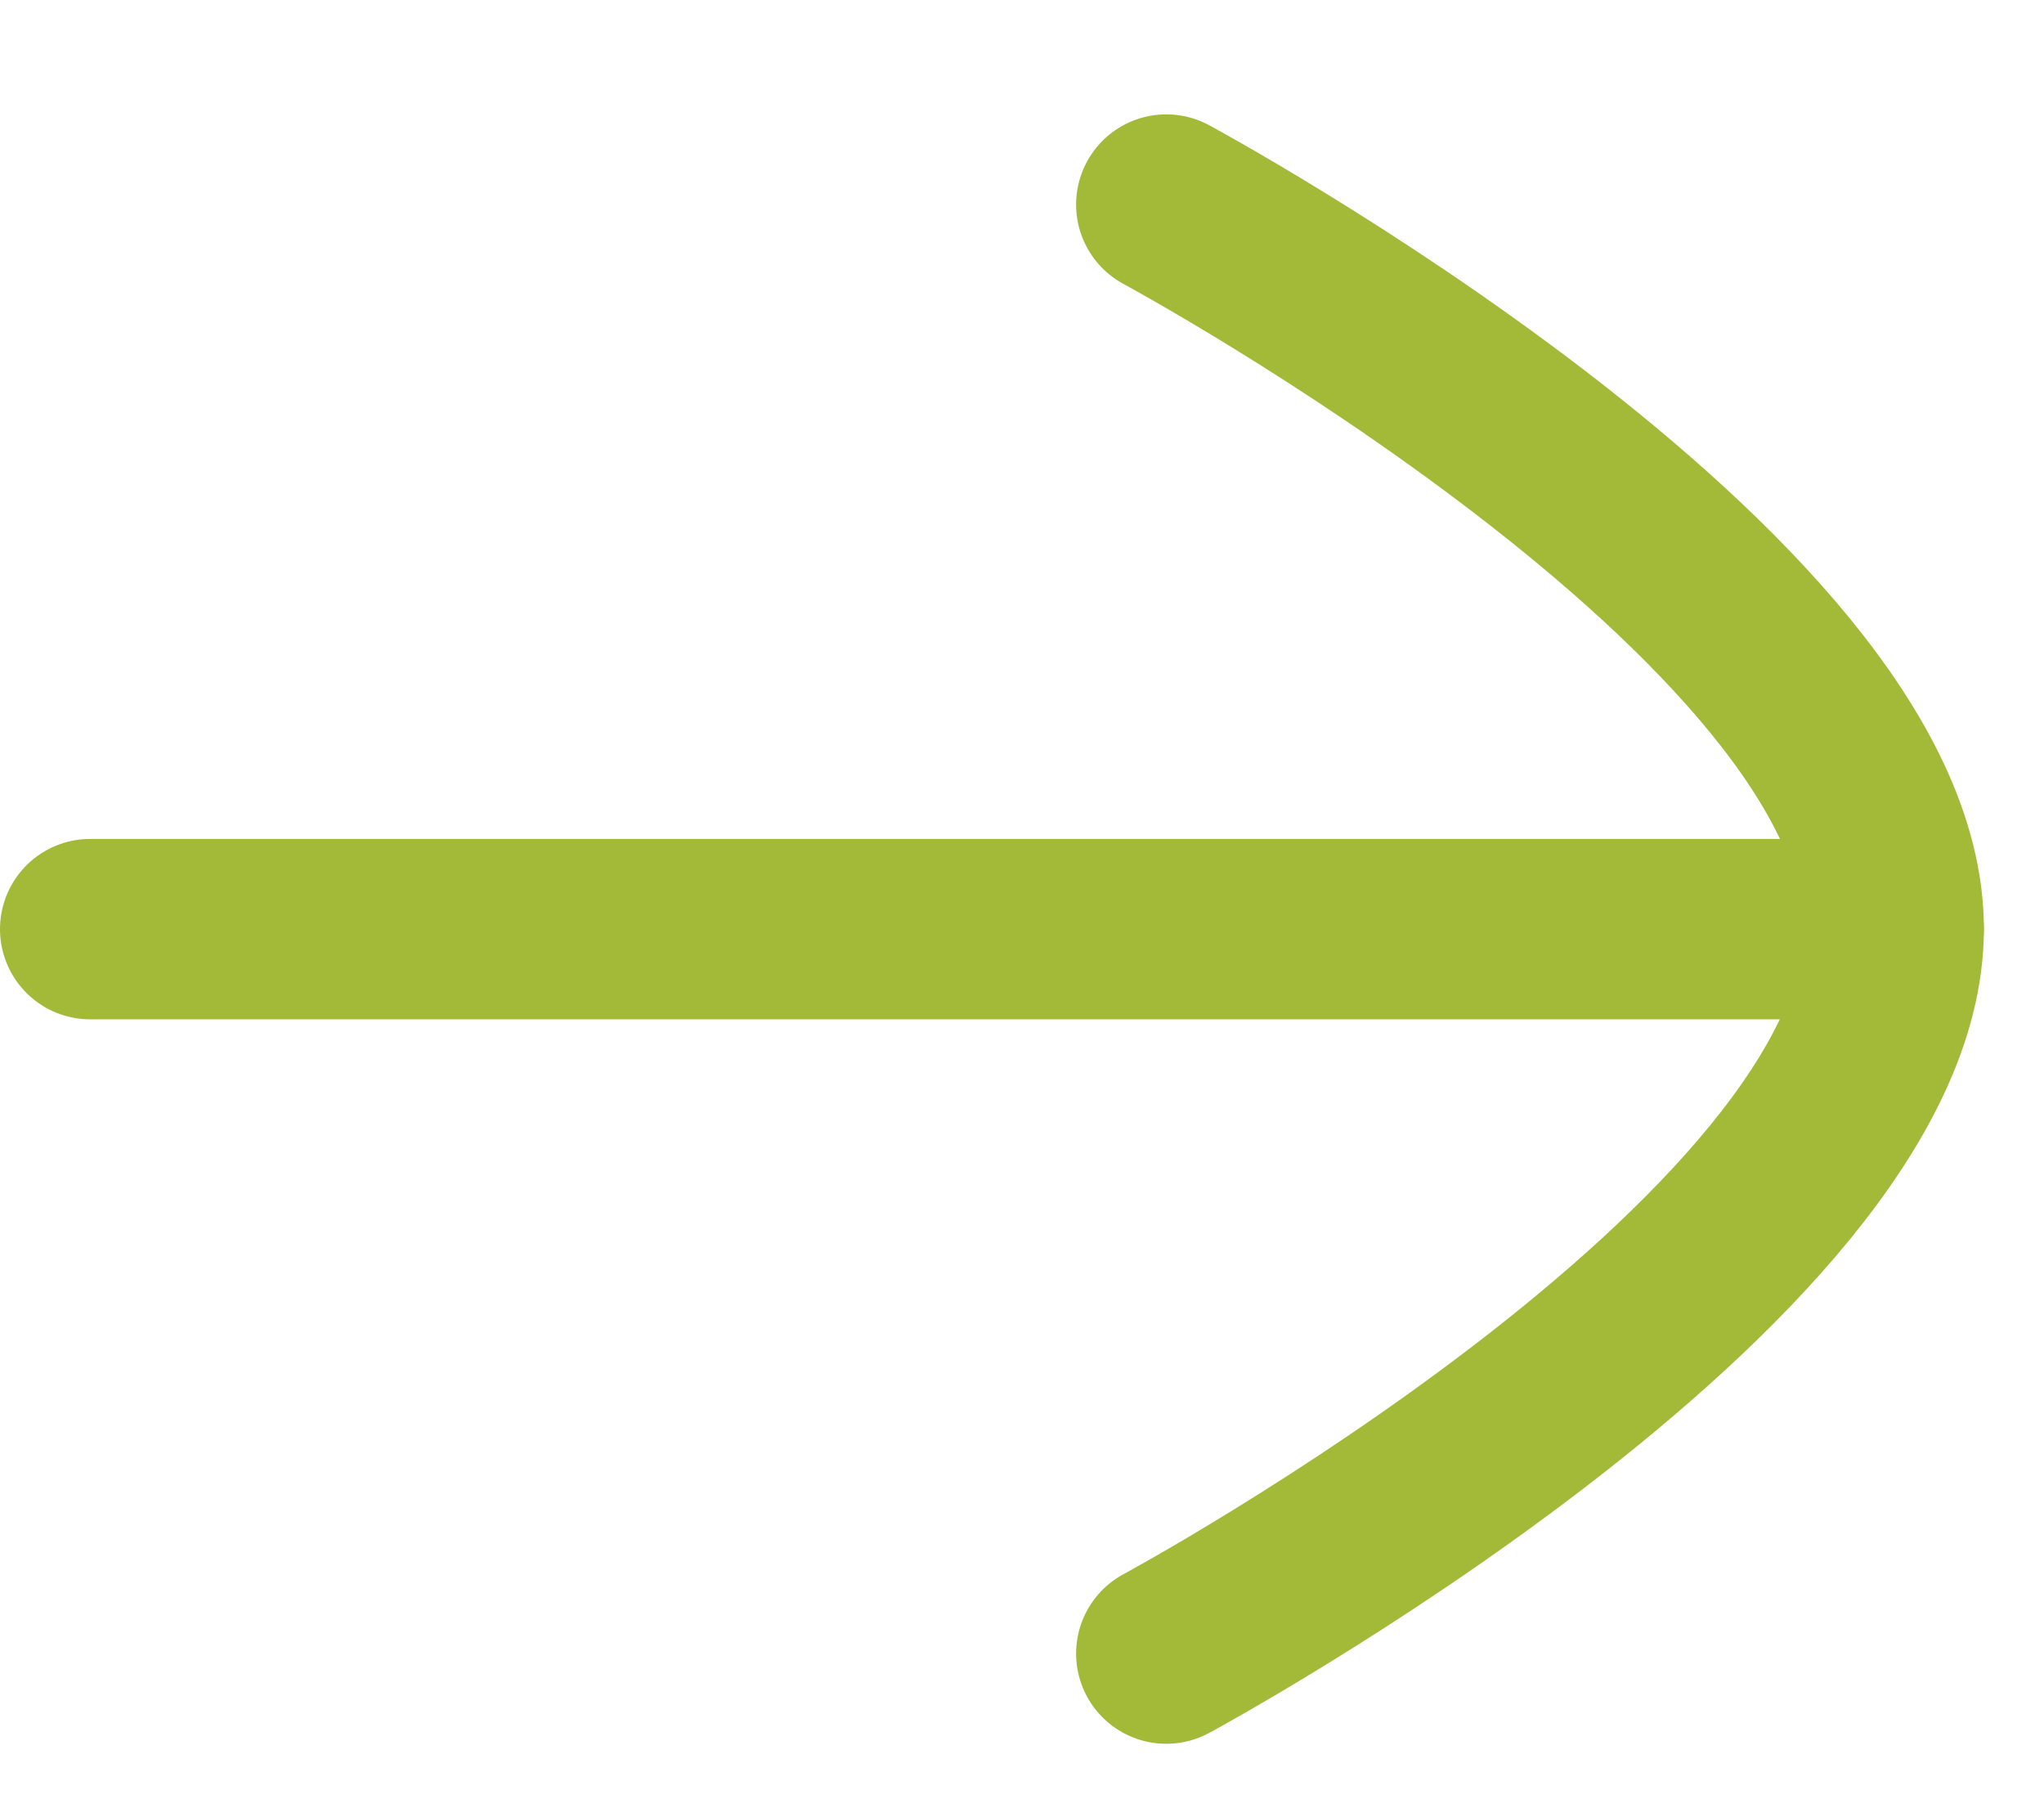<svg width="17" height="15" viewBox="0 0 17 15" fill="none" xmlns="http://www.w3.org/2000/svg">
<path d="M15.75 7.726L0.75 7.726" stroke="#A3B938" stroke-width="1.5" stroke-linecap="round" stroke-linejoin="round"/>
<path d="M9.7 1.701C9.7 1.701 15.75 4.962 15.75 7.724C15.75 10.488 9.7 13.75 9.7 13.75" stroke="#A3B938" stroke-width="1.5" stroke-linecap="round" stroke-linejoin="round"/>
</svg>
